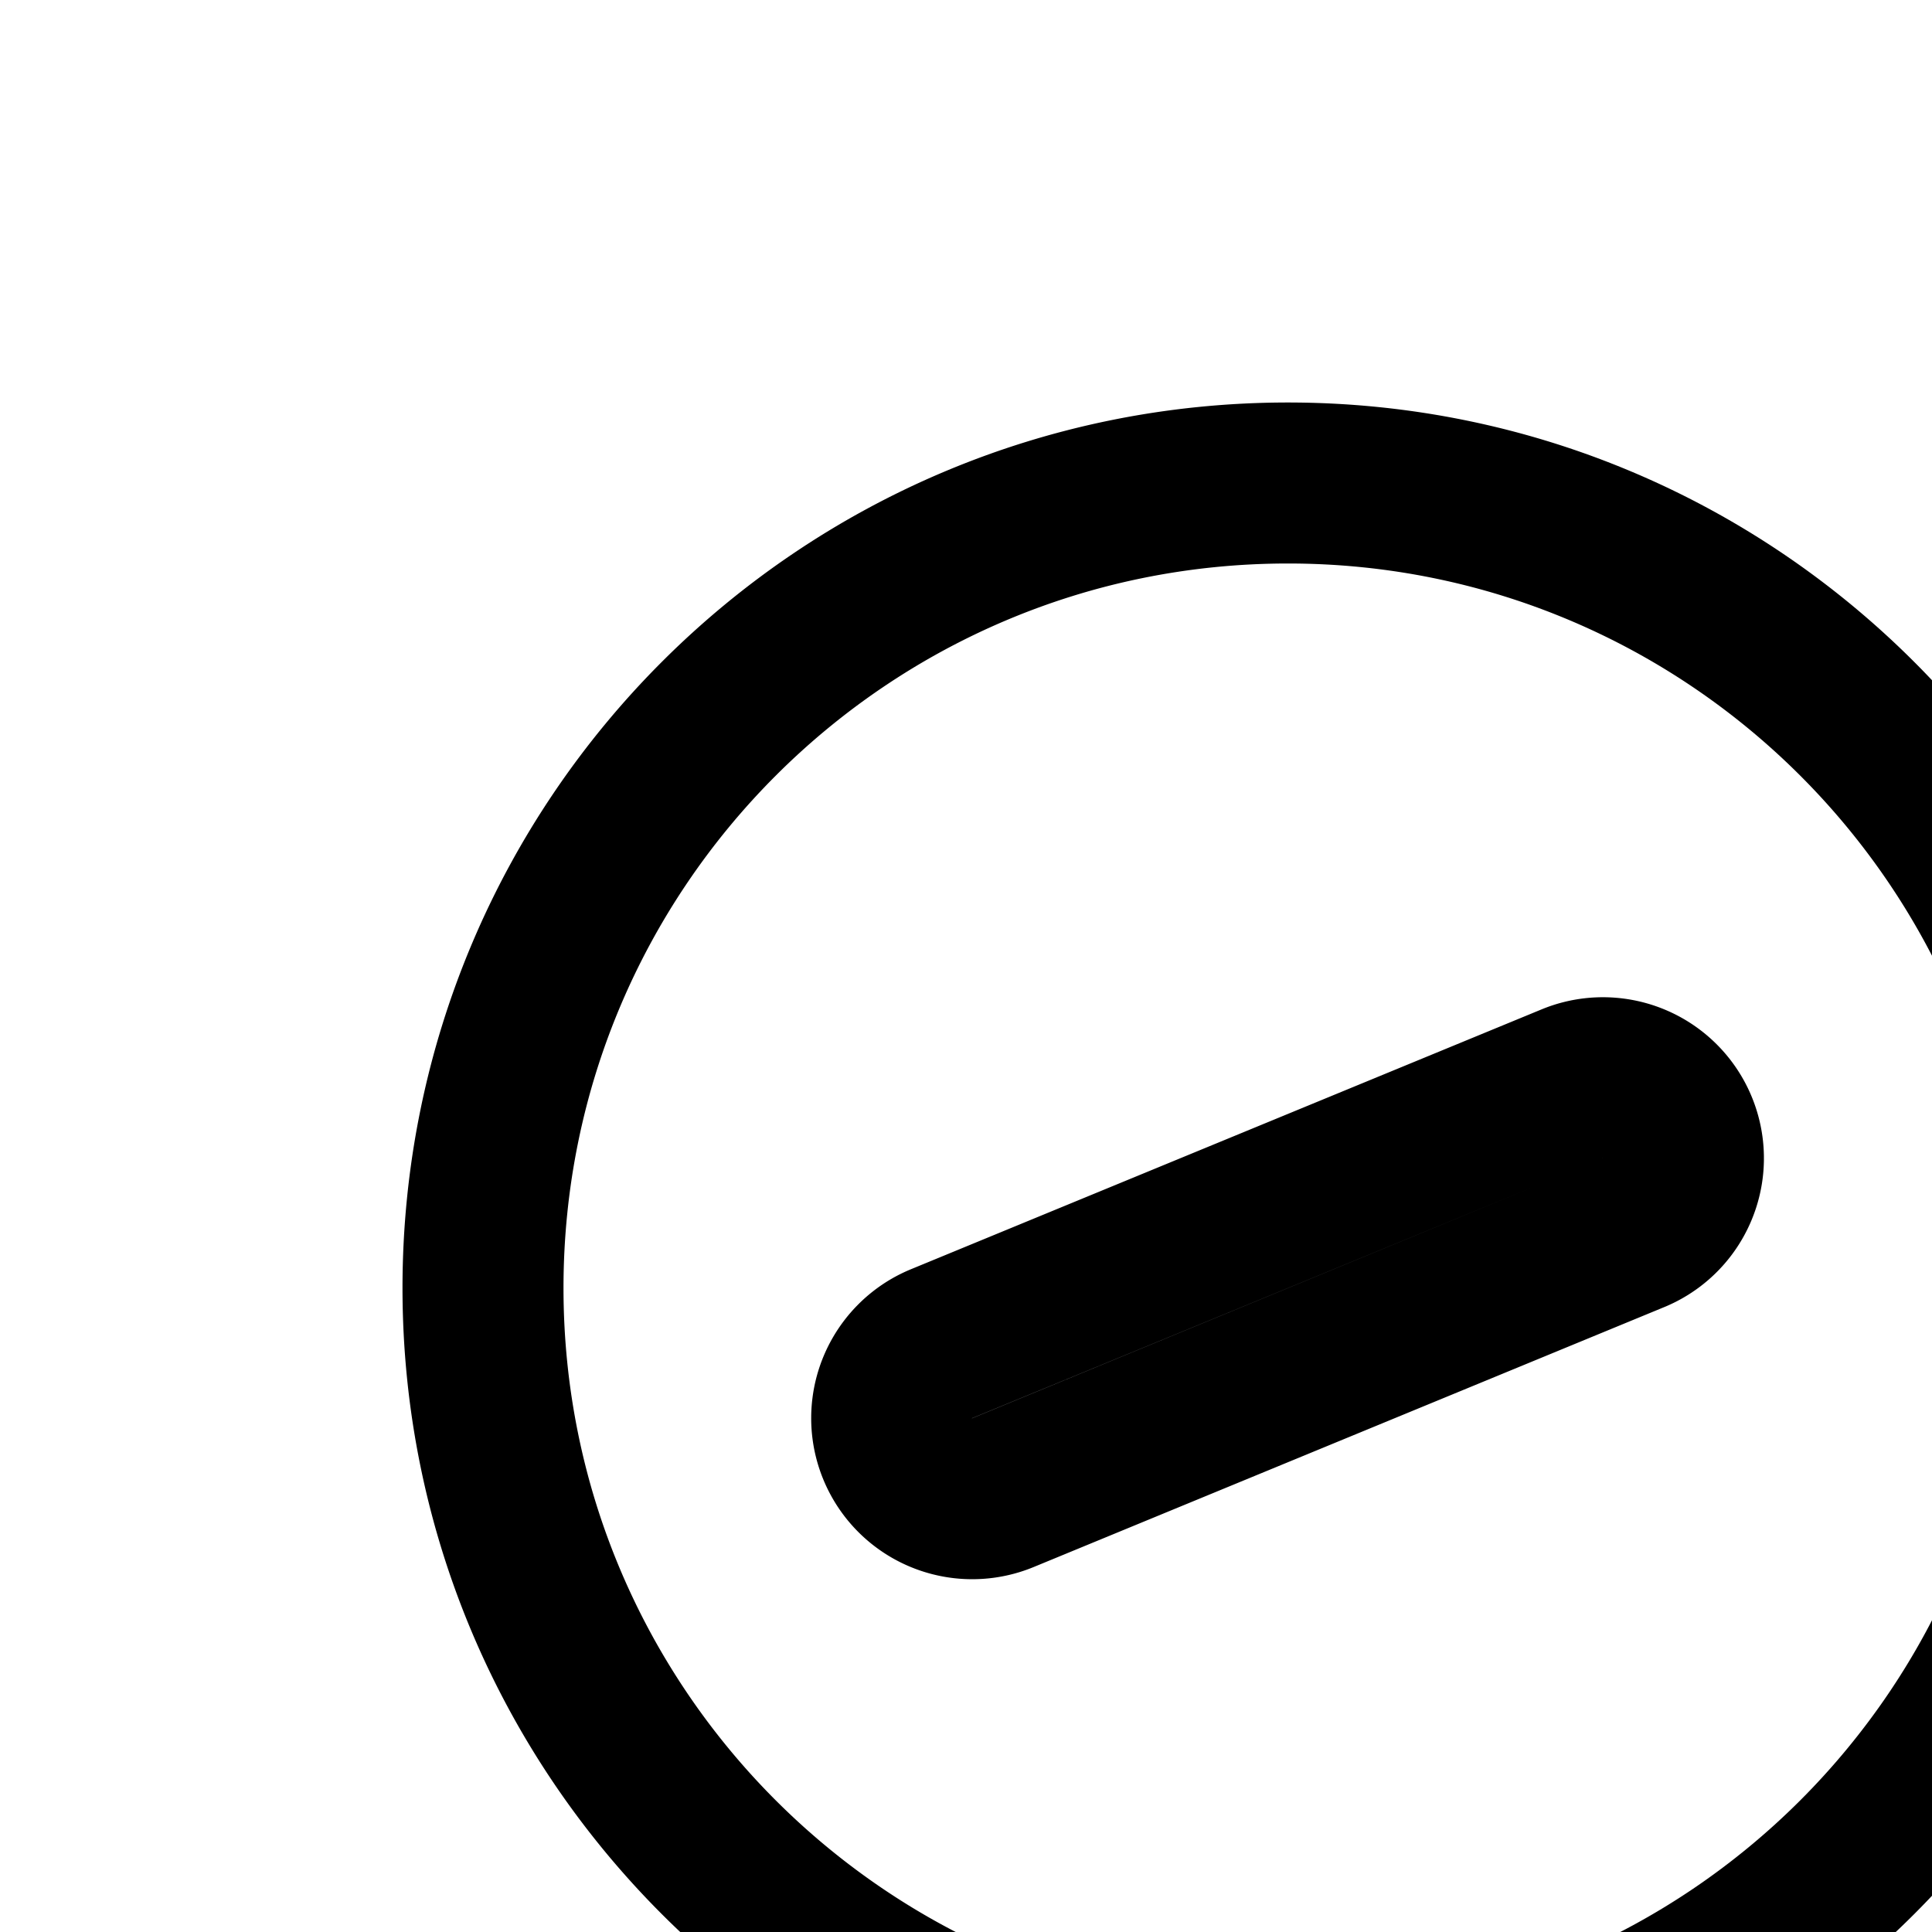 <svg
  xmlns="http://www.w3.org/2000/svg"
  width="24"
  height="24"
  viewBox="0 0 24 24"
  fill="none"
  stroke="currentColor"
  stroke-width="2"
  stroke-linecap="round"
  stroke-linejoin="round"
>
  <path
    fill-rule="evenodd"
    d="M16 26c5.523 0 10-4.477 10-10S21.523 6 16 6 6 10.477 6 16s4.477 10 10 10m4.304-10.692a1 1 0 0 0-.762-1.849l-7.846 3.233a1 1 0 1 0 .763 1.85z"
    clip-rule="evenodd"
  />
  <path
    fill-rule="evenodd"
    d="M32 42c5.523 0 10-4.477 10-10s-4.477-10-10-10-10 4.477-10 10 4.477 10 10 10m3.91-8.075a1 1 0 1 0 .449-1.949l-8.27-1.901a1 1 0 1 0-.448 1.949z"
    clip-rule="evenodd"
  />
</svg>
